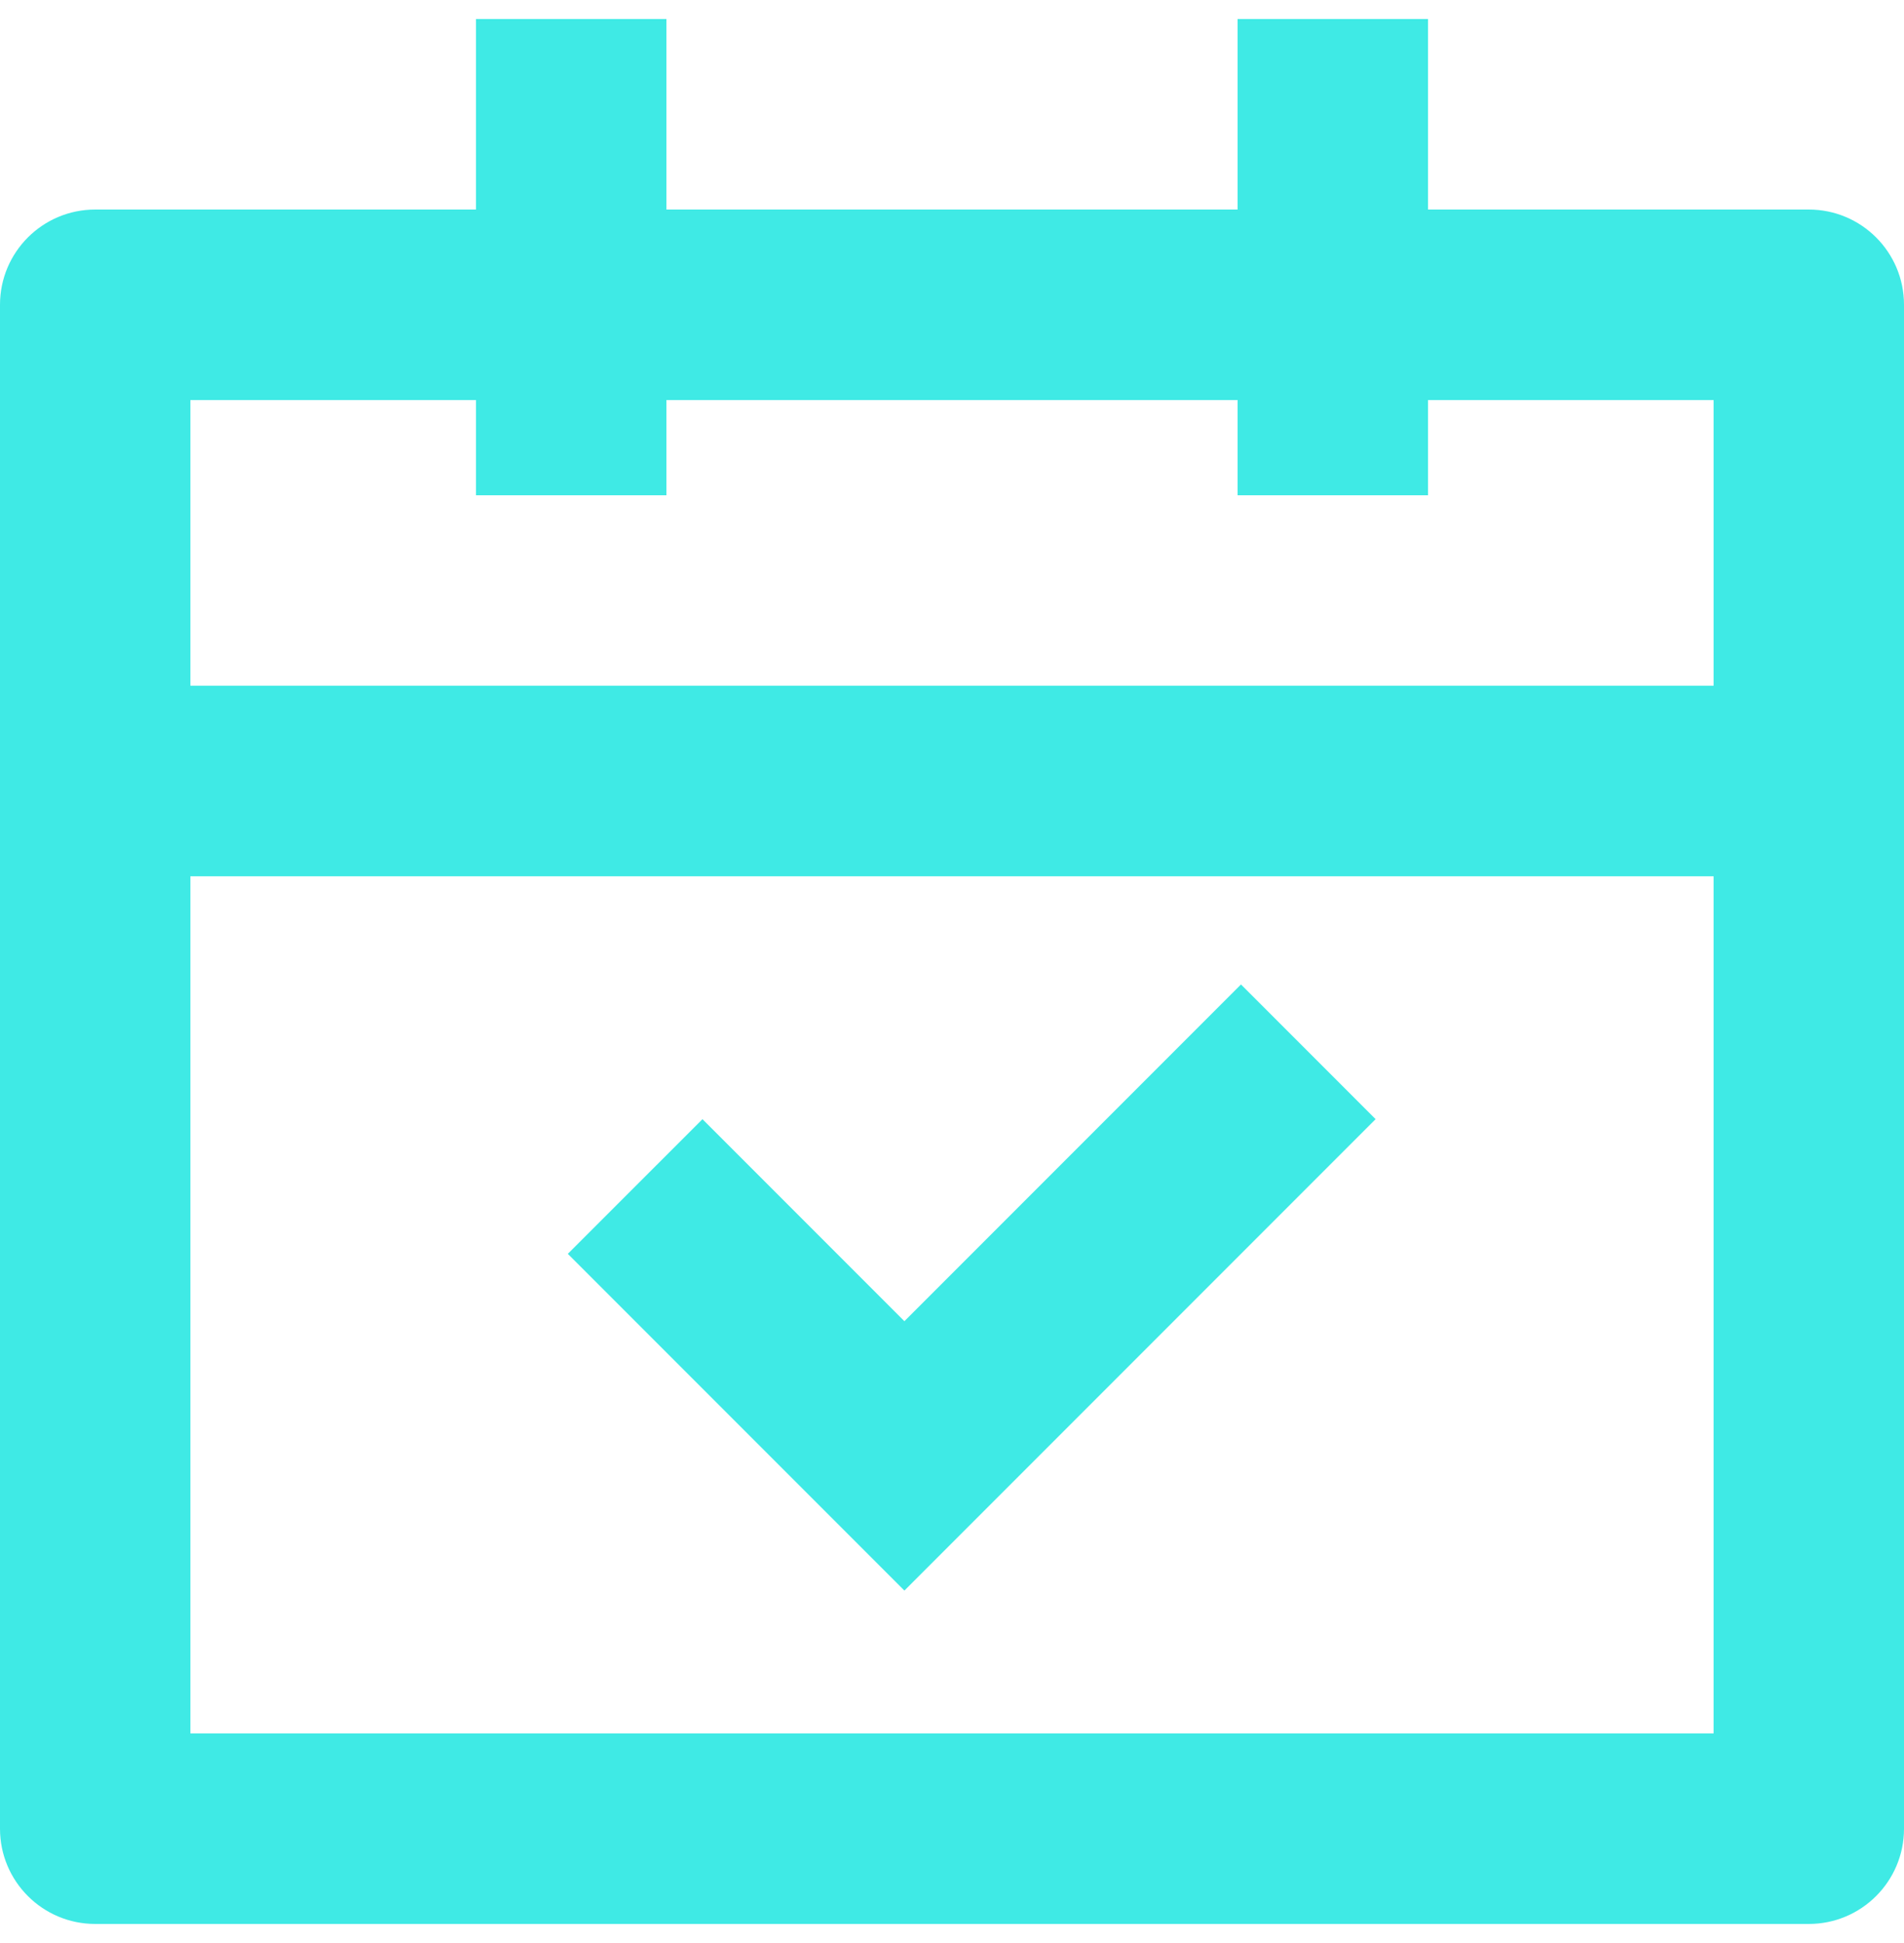 <svg width="50" height="51" viewBox="0 0 50 51" fill="none" xmlns="http://www.w3.org/2000/svg">
<path d="M17.5 0.5V5.5H32.5V0.5H37.5V5.5H47.5C48.881 5.5 50 6.619 50 8V48C50 49.381 48.881 50.5 47.5 50.5H2.5C1.119 50.5 0 49.381 0 48V8C0 6.619 1.119 5.5 2.5 5.5H12.5V0.5H17.5ZM45 23H5V45.5H45V23ZM32.589 25.84L36.124 29.376L23.75 41.75L14.911 32.911L18.447 29.376L23.75 34.679L32.589 25.84ZM12.5 10.5H5V18H45V10.5H37.5V13H32.5V10.5H17.5V13H12.5V10.5Z" fill="#3FEAE5"/>
</svg>
